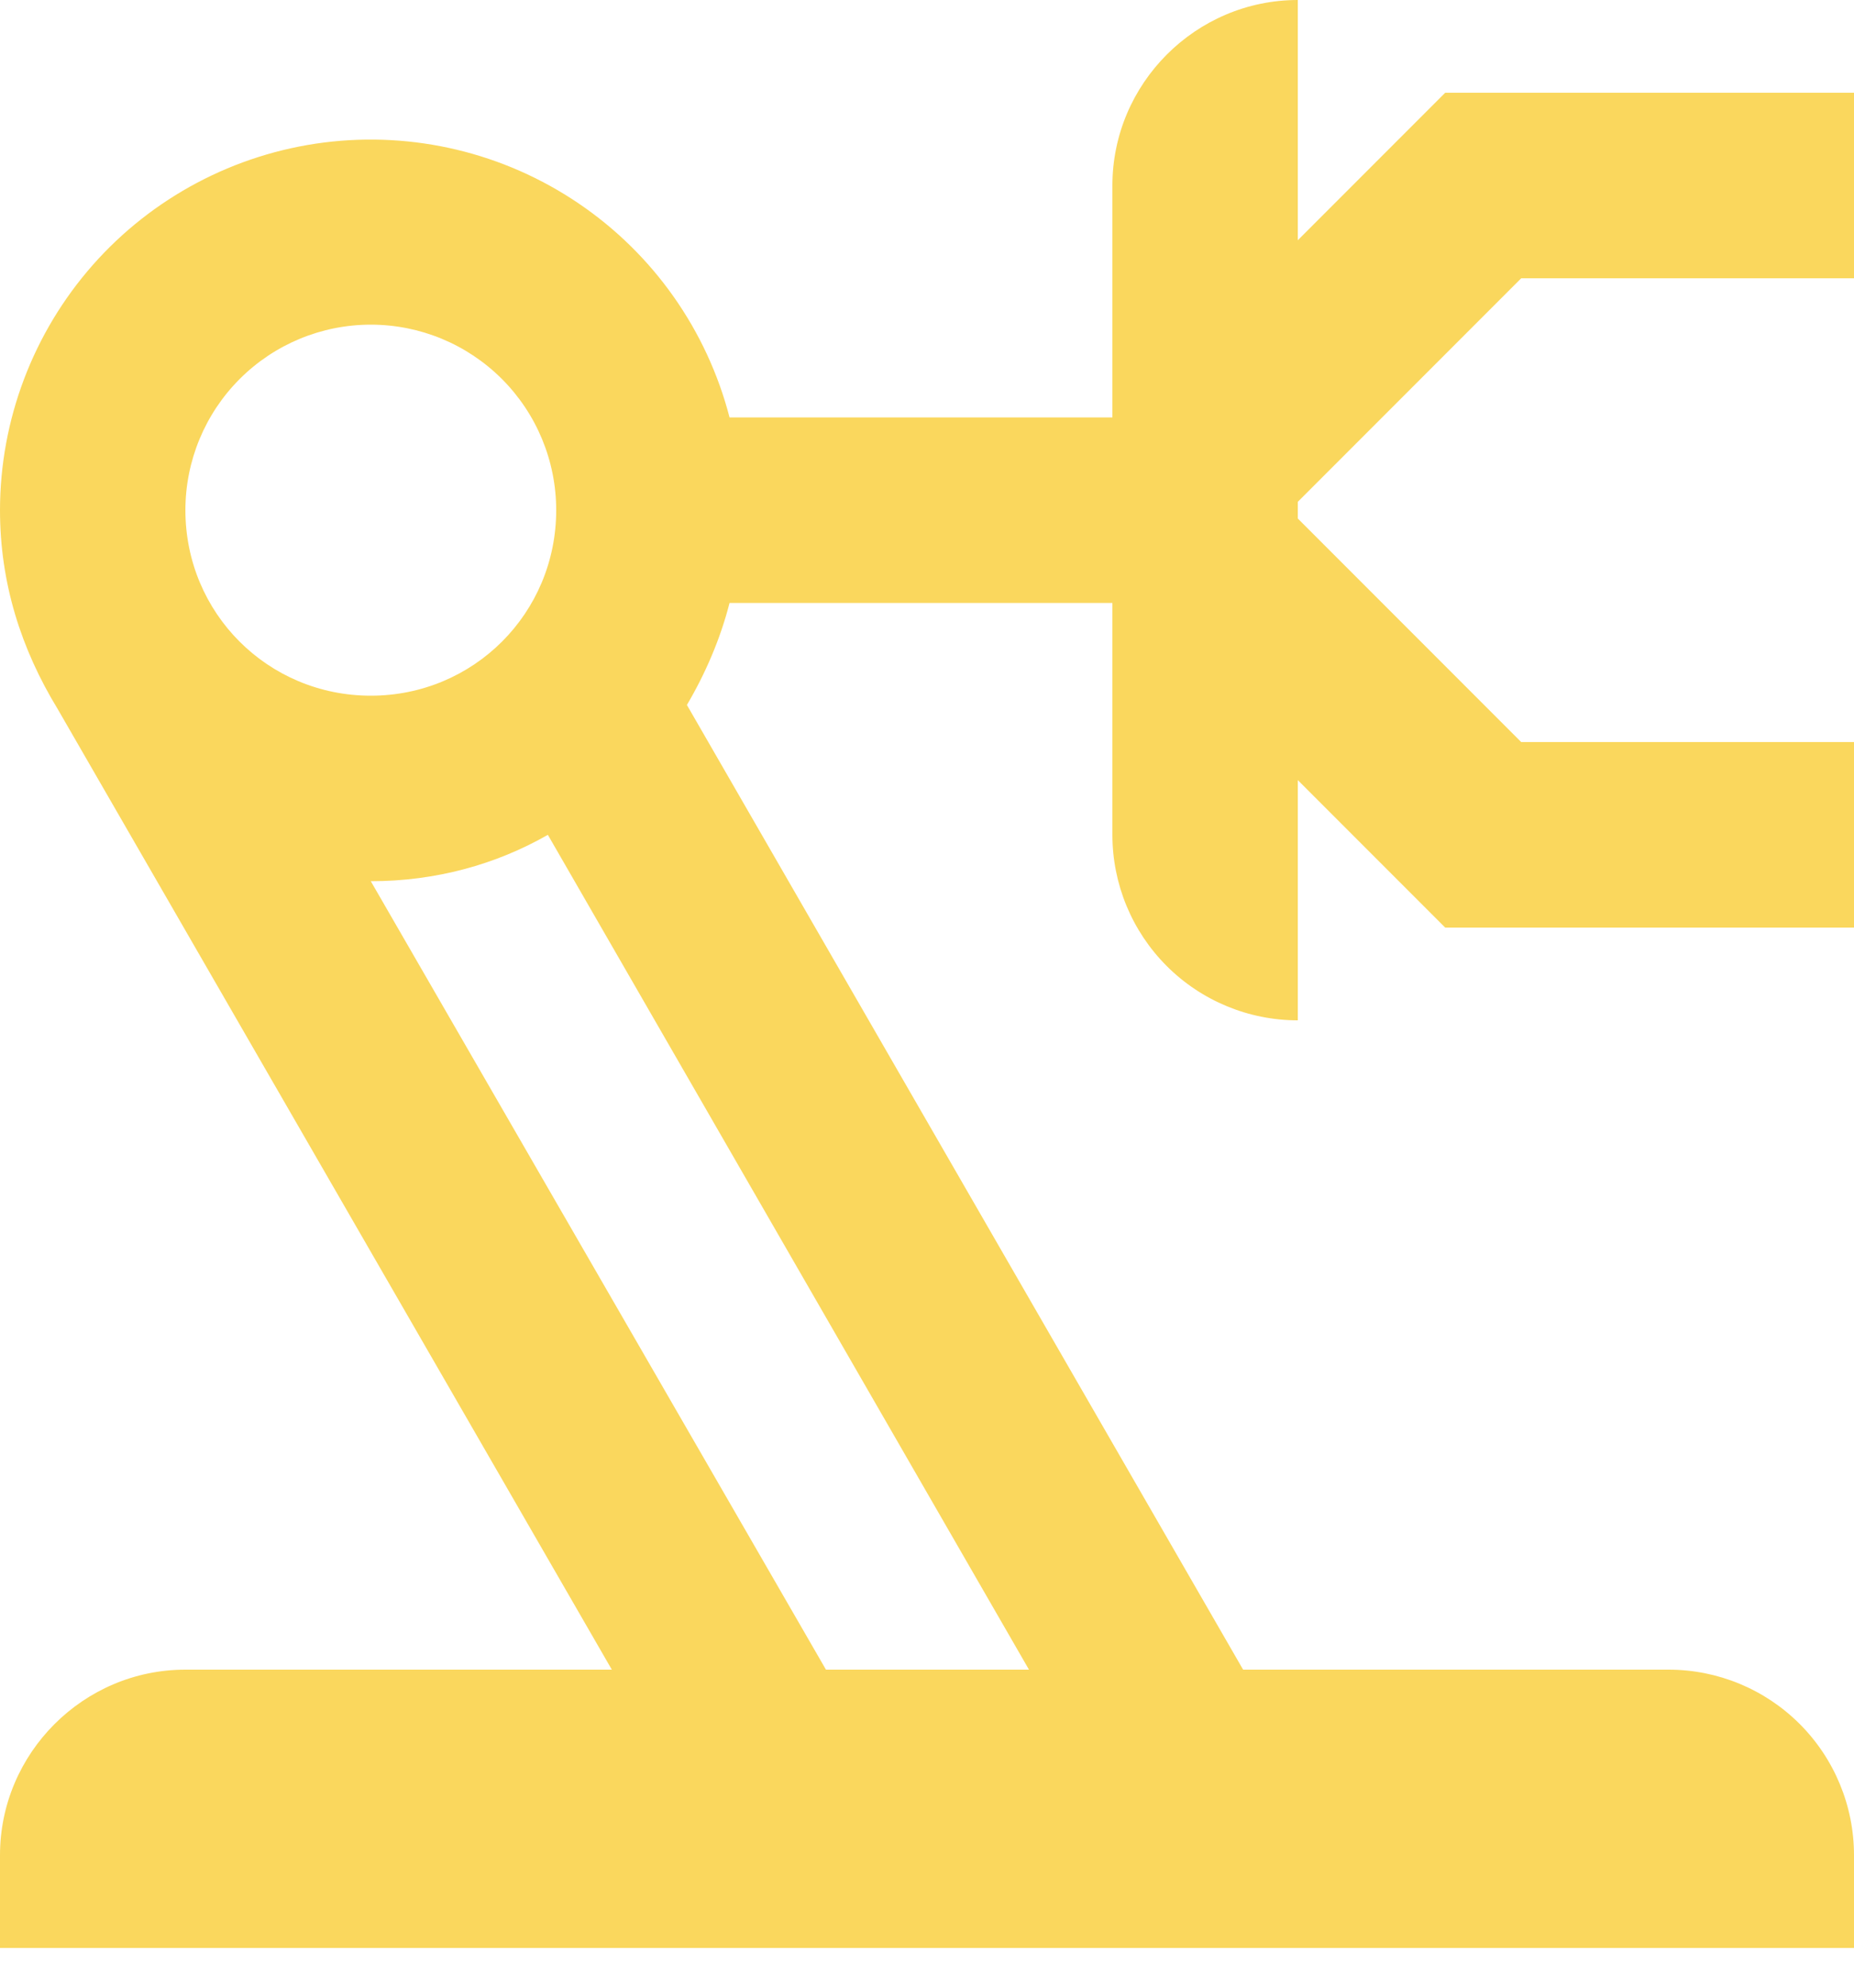<svg width="28" height="30" viewBox="0 0 28 30" fill="none" xmlns="http://www.w3.org/2000/svg">
<path d="M2.8 25.2H9.24L0.868 10.696C0.322 9.8 0 8.806 0 7.7C0.001 6.338 0.499 5.024 1.399 4.002C2.3 2.981 3.542 2.323 4.893 2.151C6.244 1.98 7.611 2.306 8.738 3.07C9.866 3.833 10.676 4.982 11.018 6.3H16.8V2.8C16.8 1.26 18.06 0 19.6 0V3.626L21.826 1.4H28V4.2H22.974L19.6 7.574V7.826L22.974 11.2H28V14H21.826L19.6 11.774V15.4C18.858 15.4 18.145 15.105 17.62 14.58C17.095 14.055 16.8 13.343 16.8 12.6V9.1H11.018C10.878 9.646 10.654 10.164 10.374 10.64L18.774 25.2H25.2C25.943 25.2 26.655 25.495 27.18 26.02C27.705 26.545 28 27.258 28 28V29.4H0V28C0 26.46 1.26 25.2 2.8 25.2ZM8.274 12.6C7.49 13.048 6.58 13.3 5.6 13.3L12.474 25.2H15.54L8.274 12.6ZM5.6 4.9C4.857 4.9 4.145 5.195 3.62 5.72C3.095 6.245 2.8 6.957 2.8 7.7C2.8 9.254 4.046 10.5 5.6 10.5C7.154 10.5 8.4 9.254 8.4 7.7C8.4 6.957 8.105 6.245 7.58 5.72C7.055 5.195 6.343 4.9 5.6 4.9Z" fill="#FAD75D"/>
</svg>
